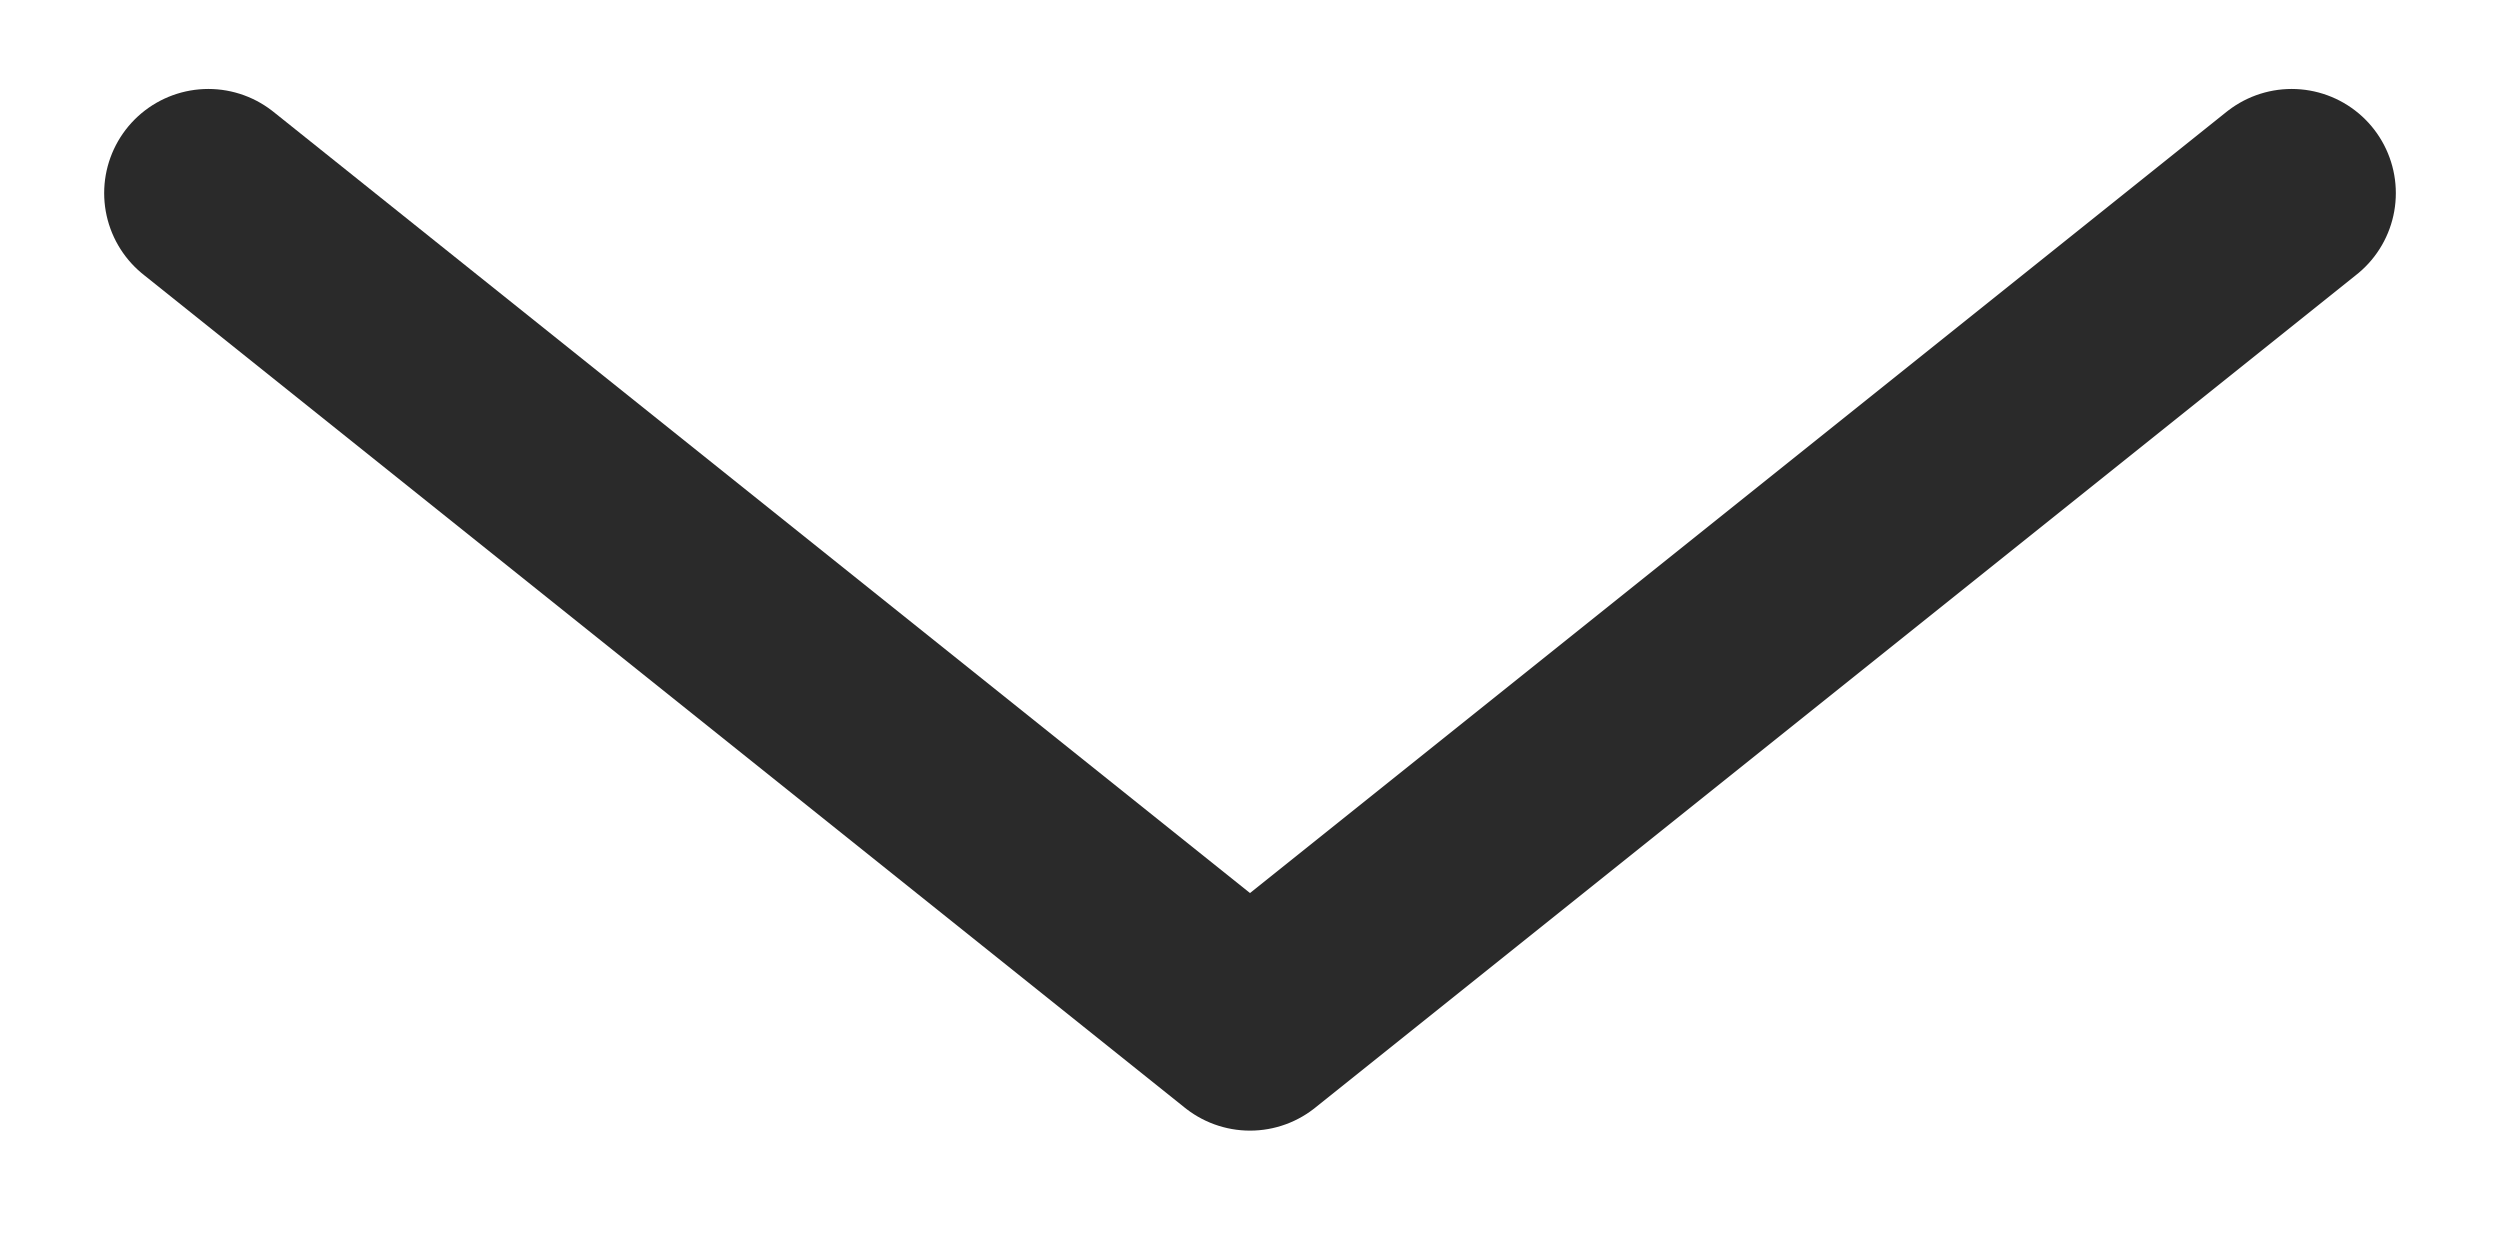<svg width="12" height="6" viewBox="0 0 12 6" fill="none" xmlns="http://www.w3.org/2000/svg">
<path d="M1 0.927L6 4.927L11 0.927" stroke="#2A2A2A" stroke-linecap="round" stroke-linejoin="round"/>
</svg>
